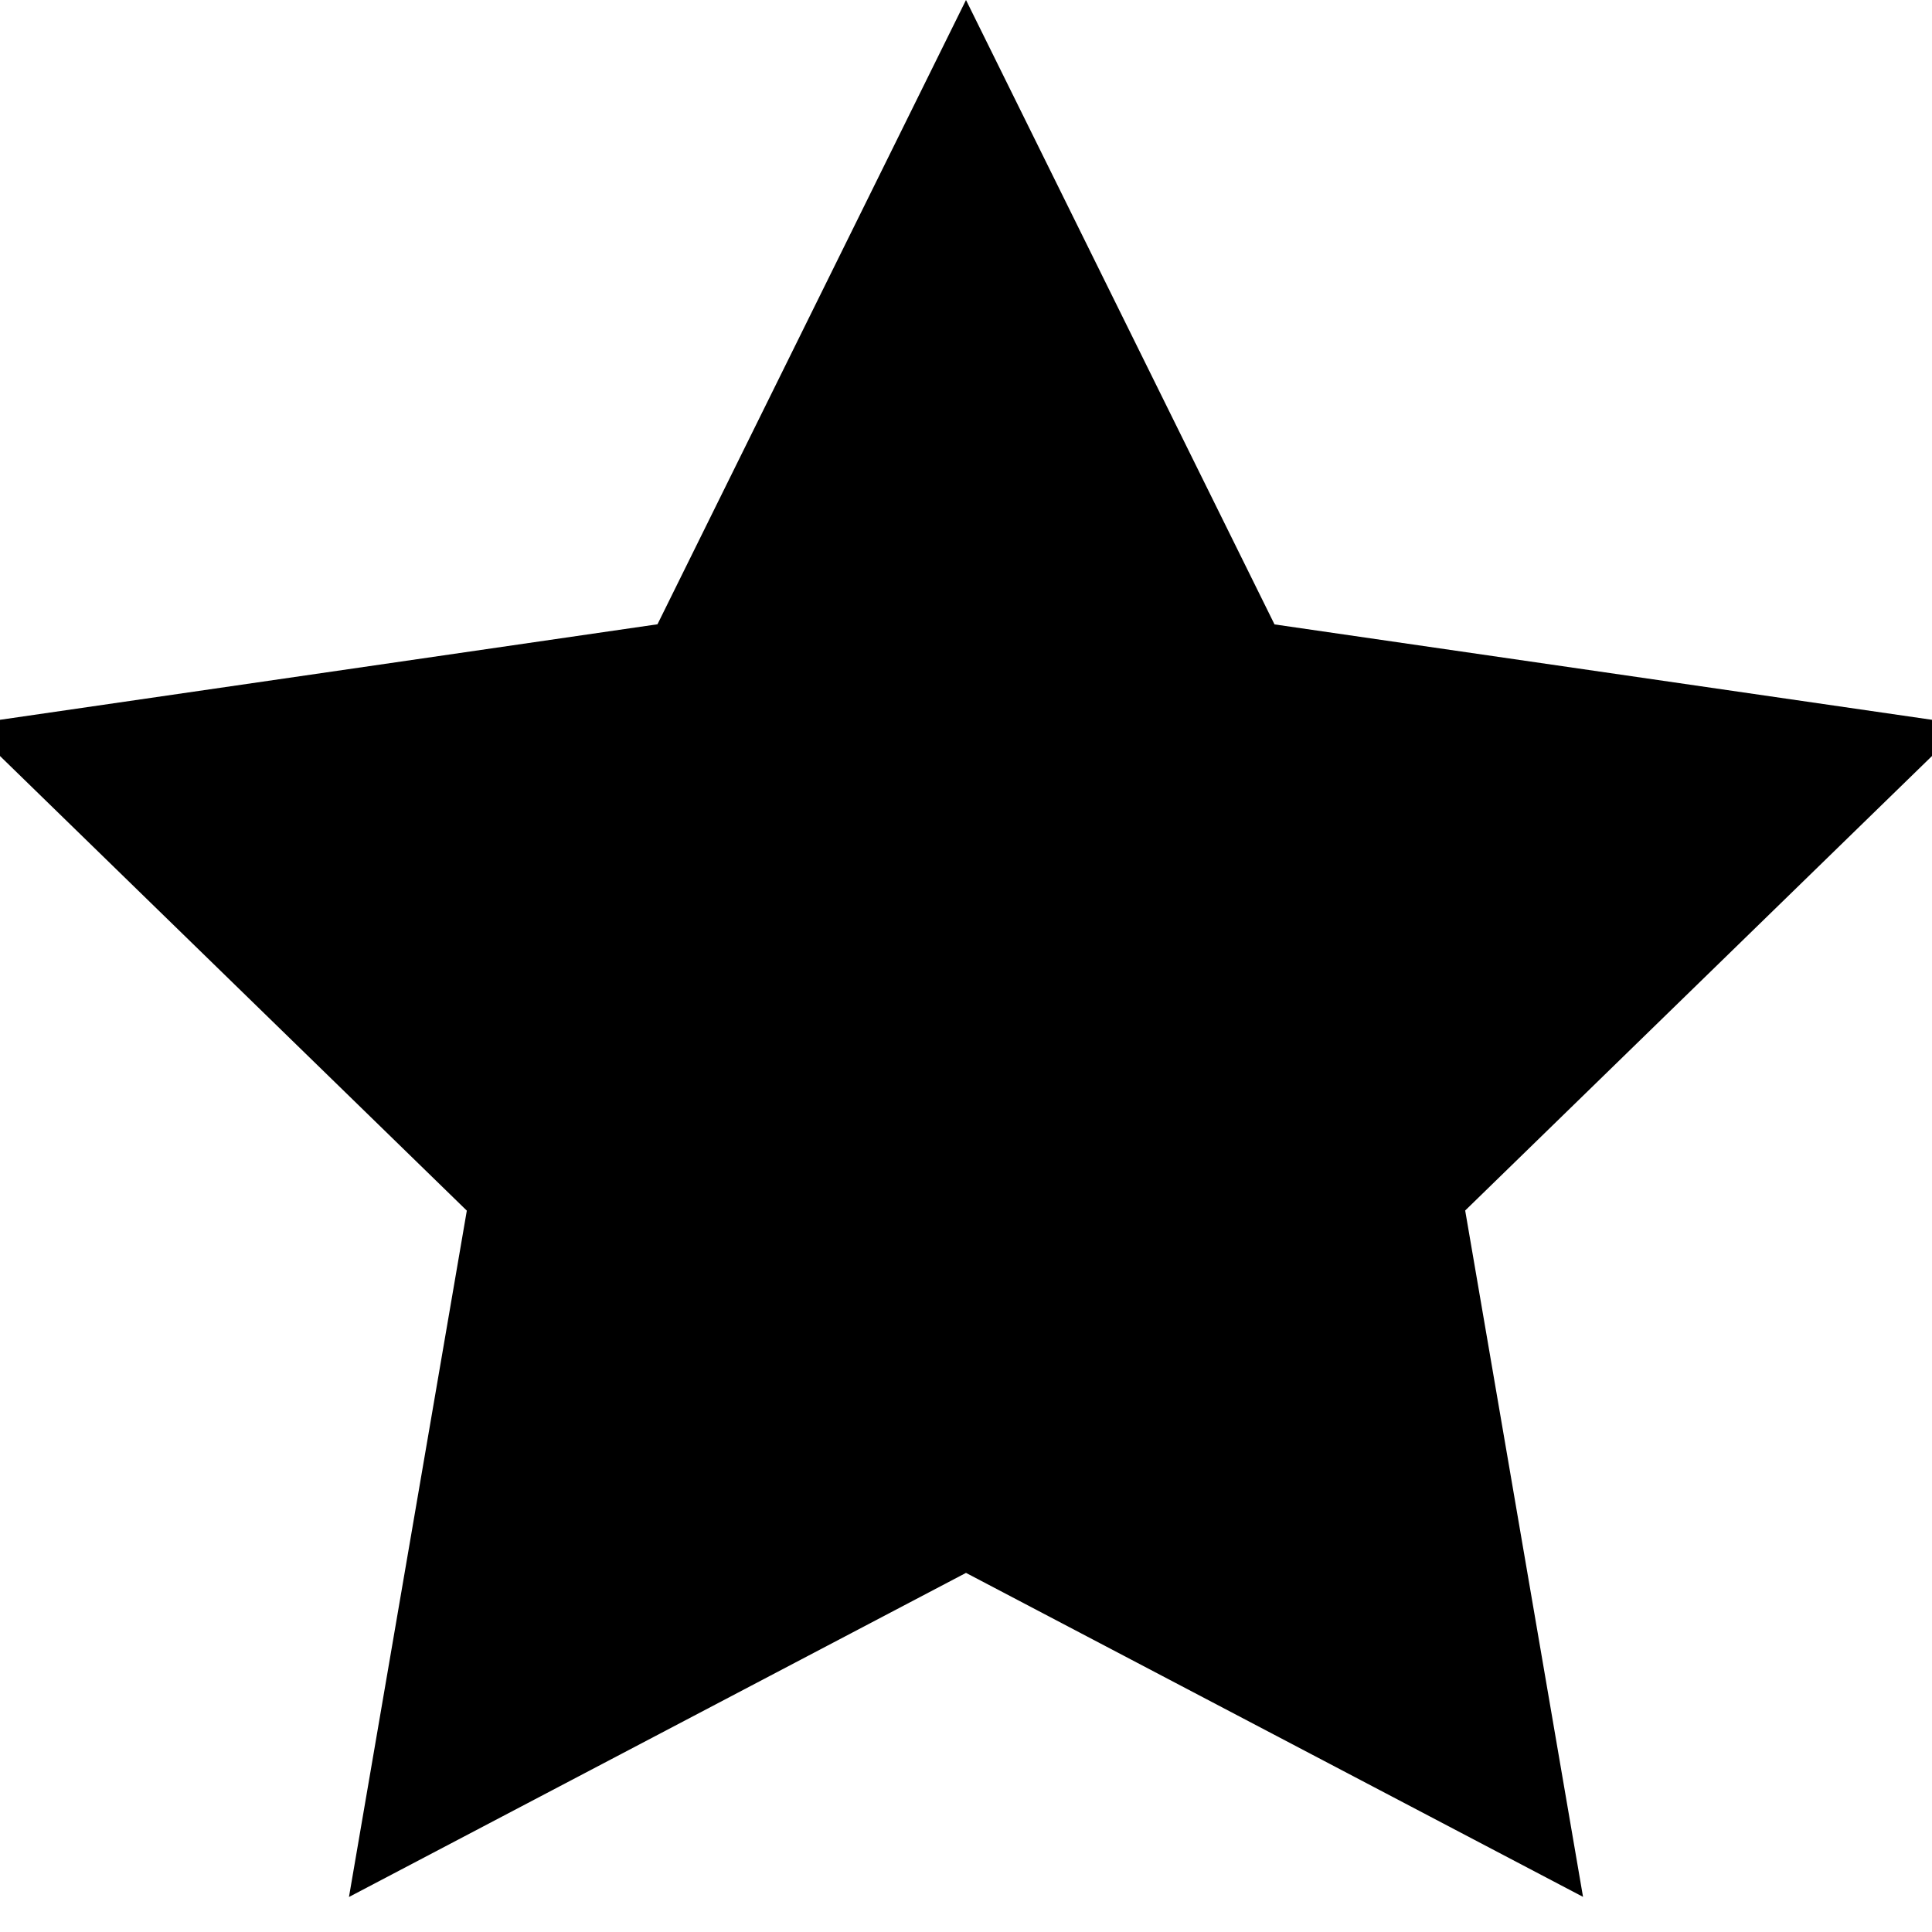 <svg id="Layer_1" data-name="Layer 1" xmlns="http://www.w3.org/2000/svg" viewBox="0 0 16 16"><title>star</title><path d="M8,0l2.555,5.171L16.268,6l-4.134,4.025.976,5.684L8,13.026,2.89,15.71l.976-5.684L-.268,6l5.713-.83Z"/></svg>